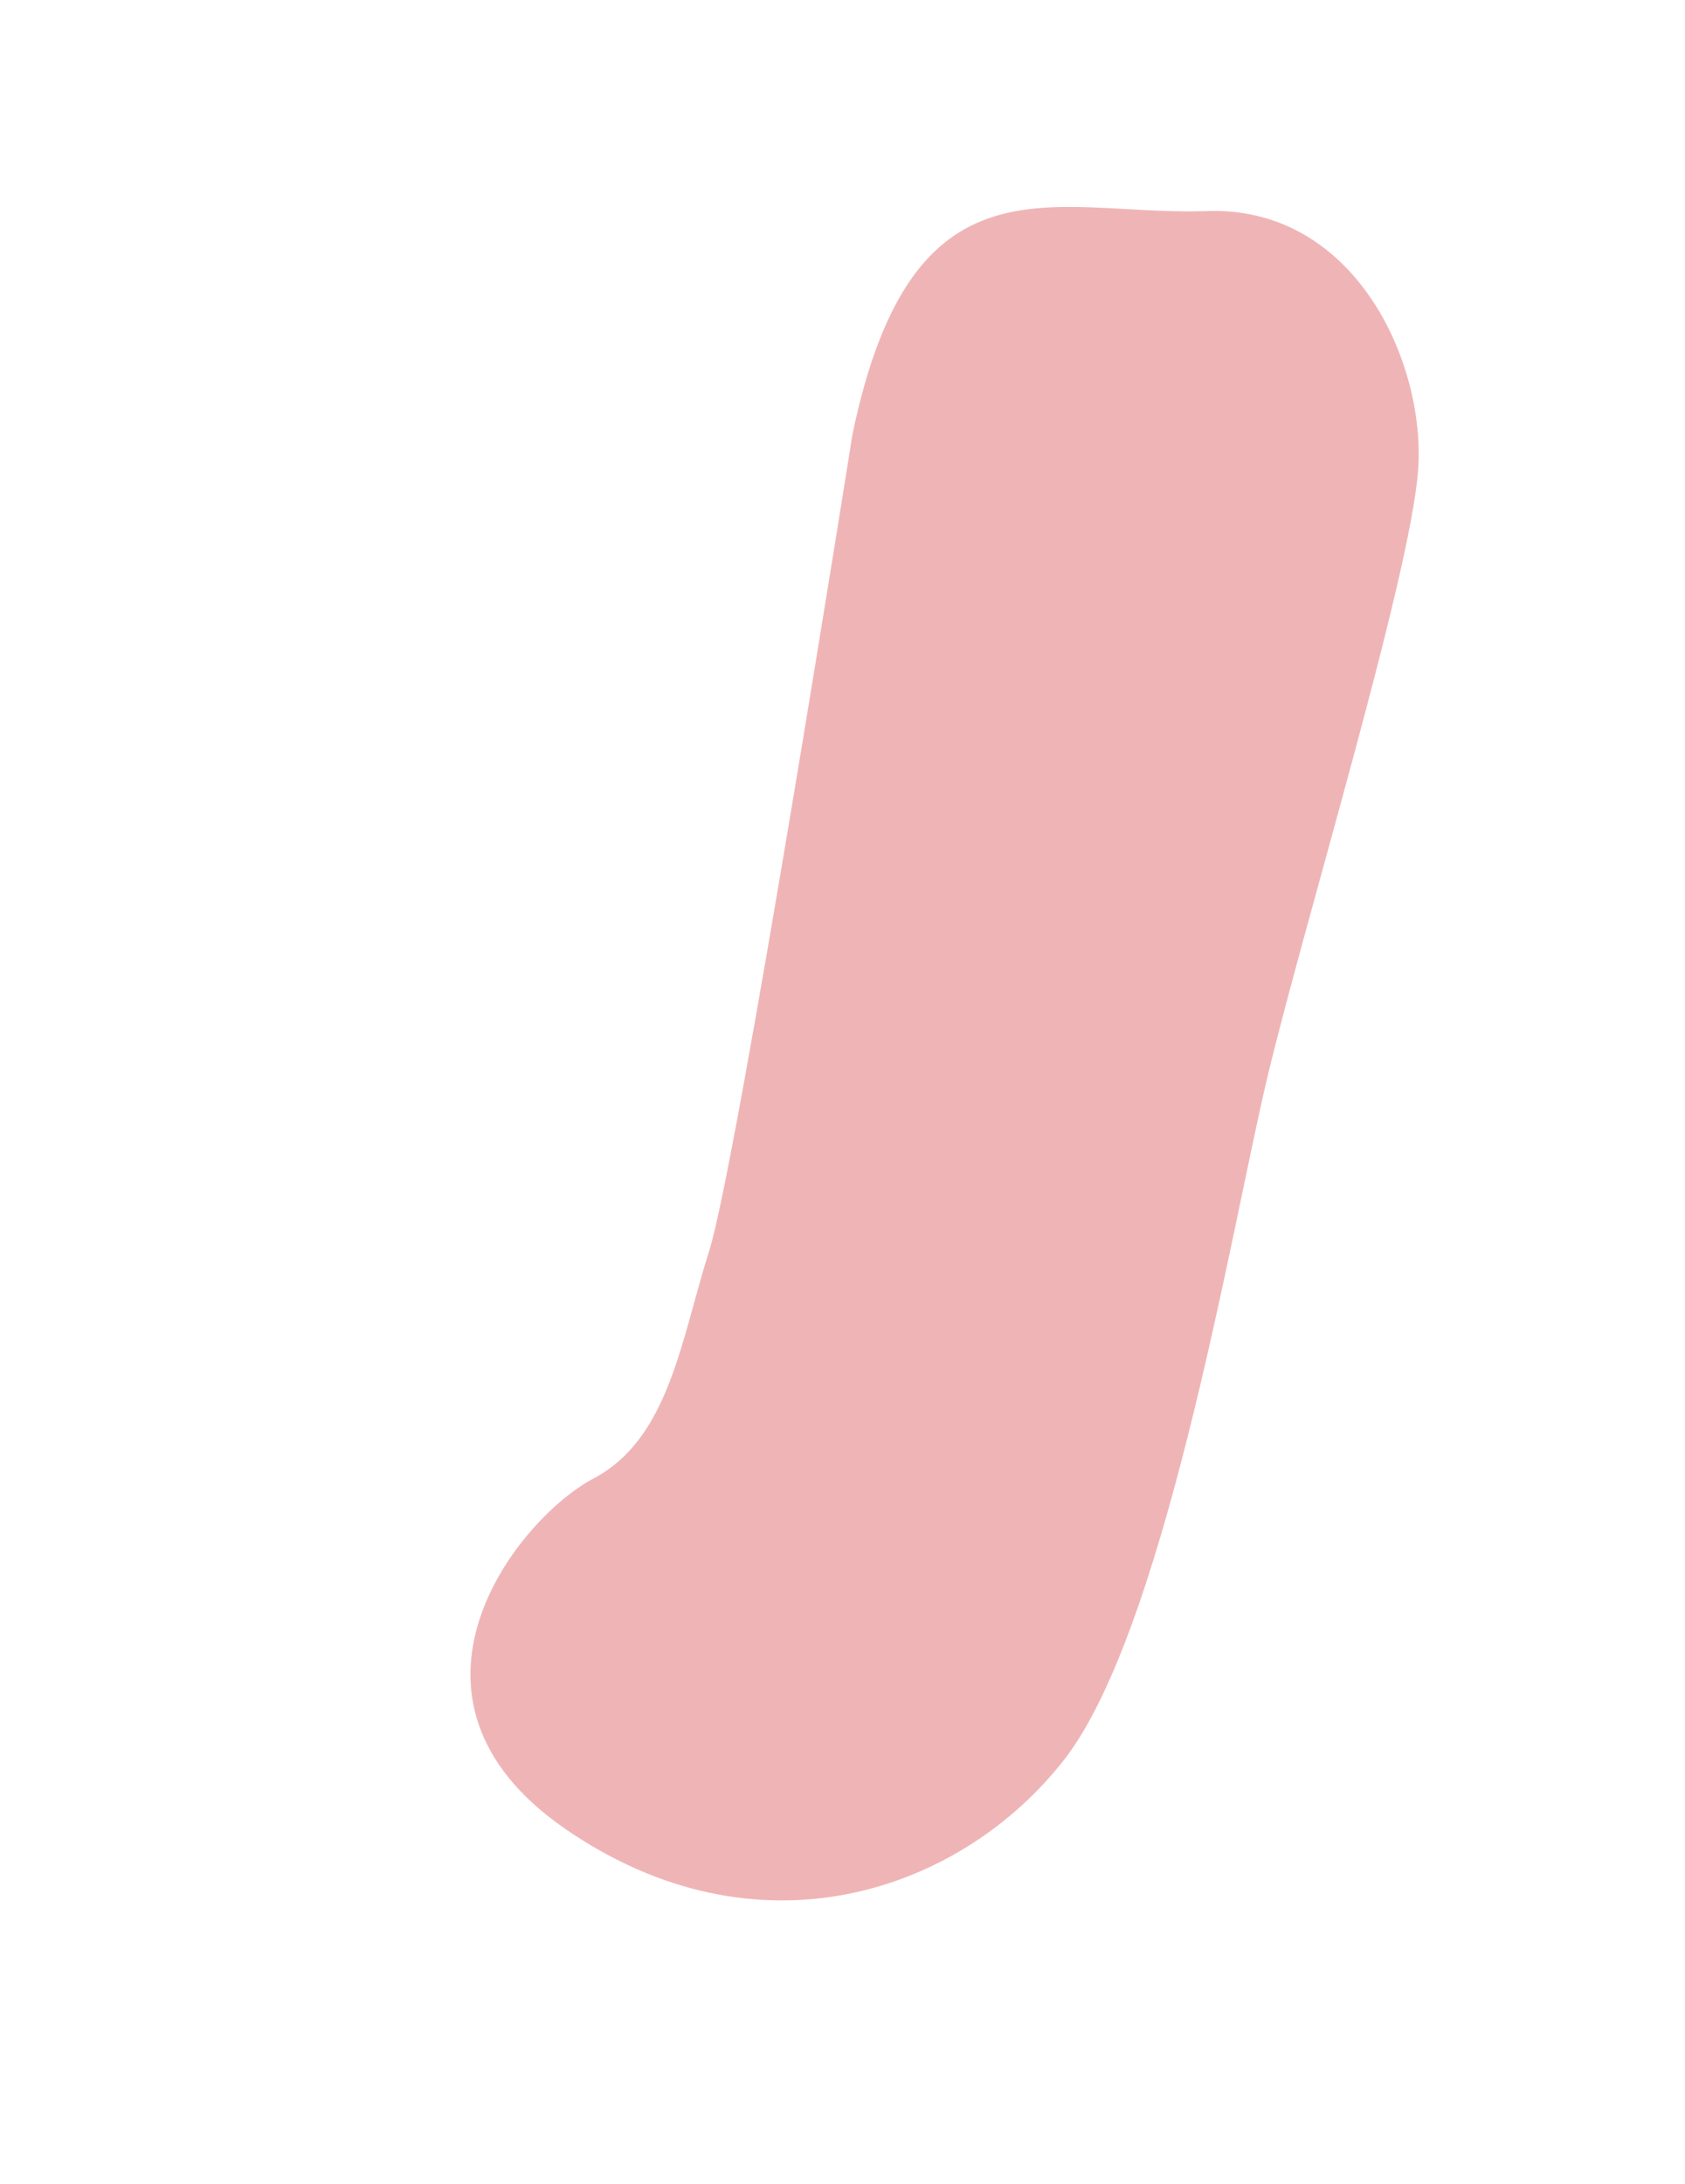 <?xml version="1.0" encoding="utf-8"?>
<!-- Generator: Adobe Illustrator 25.3.1, SVG Export Plug-In . SVG Version: 6.00 Build 0)  -->
<svg version="1.1" id="レイヤー_1" xmlns="http://www.w3.org/2000/svg" xmlns:xlink="http://www.w3.org/1999/xlink" x="0px"
	 y="0px" viewBox="0 0 42.3 54.8" style="enable-background:new 0 0 42.3 54.8;" xml:space="preserve">
<style type="text/css">
	.st0{fill:#EFB5B6;}
</style>
<path class="st0" d="M21.4,10.9c0,0-2.9,18.3-3.6,20.5s-1,4.7-2.9,5.7s-5.5,5.5-0.7,8.8s9.8,1.6,12.4-1.6c2.6-3.1,4.3-13.4,5.2-17.2
	s3.6-12.6,3.8-15.3S34,5.1,30.2,5.3C26.4,5.4,22.9,3.7,21.4,10.9z"/>
</svg>
